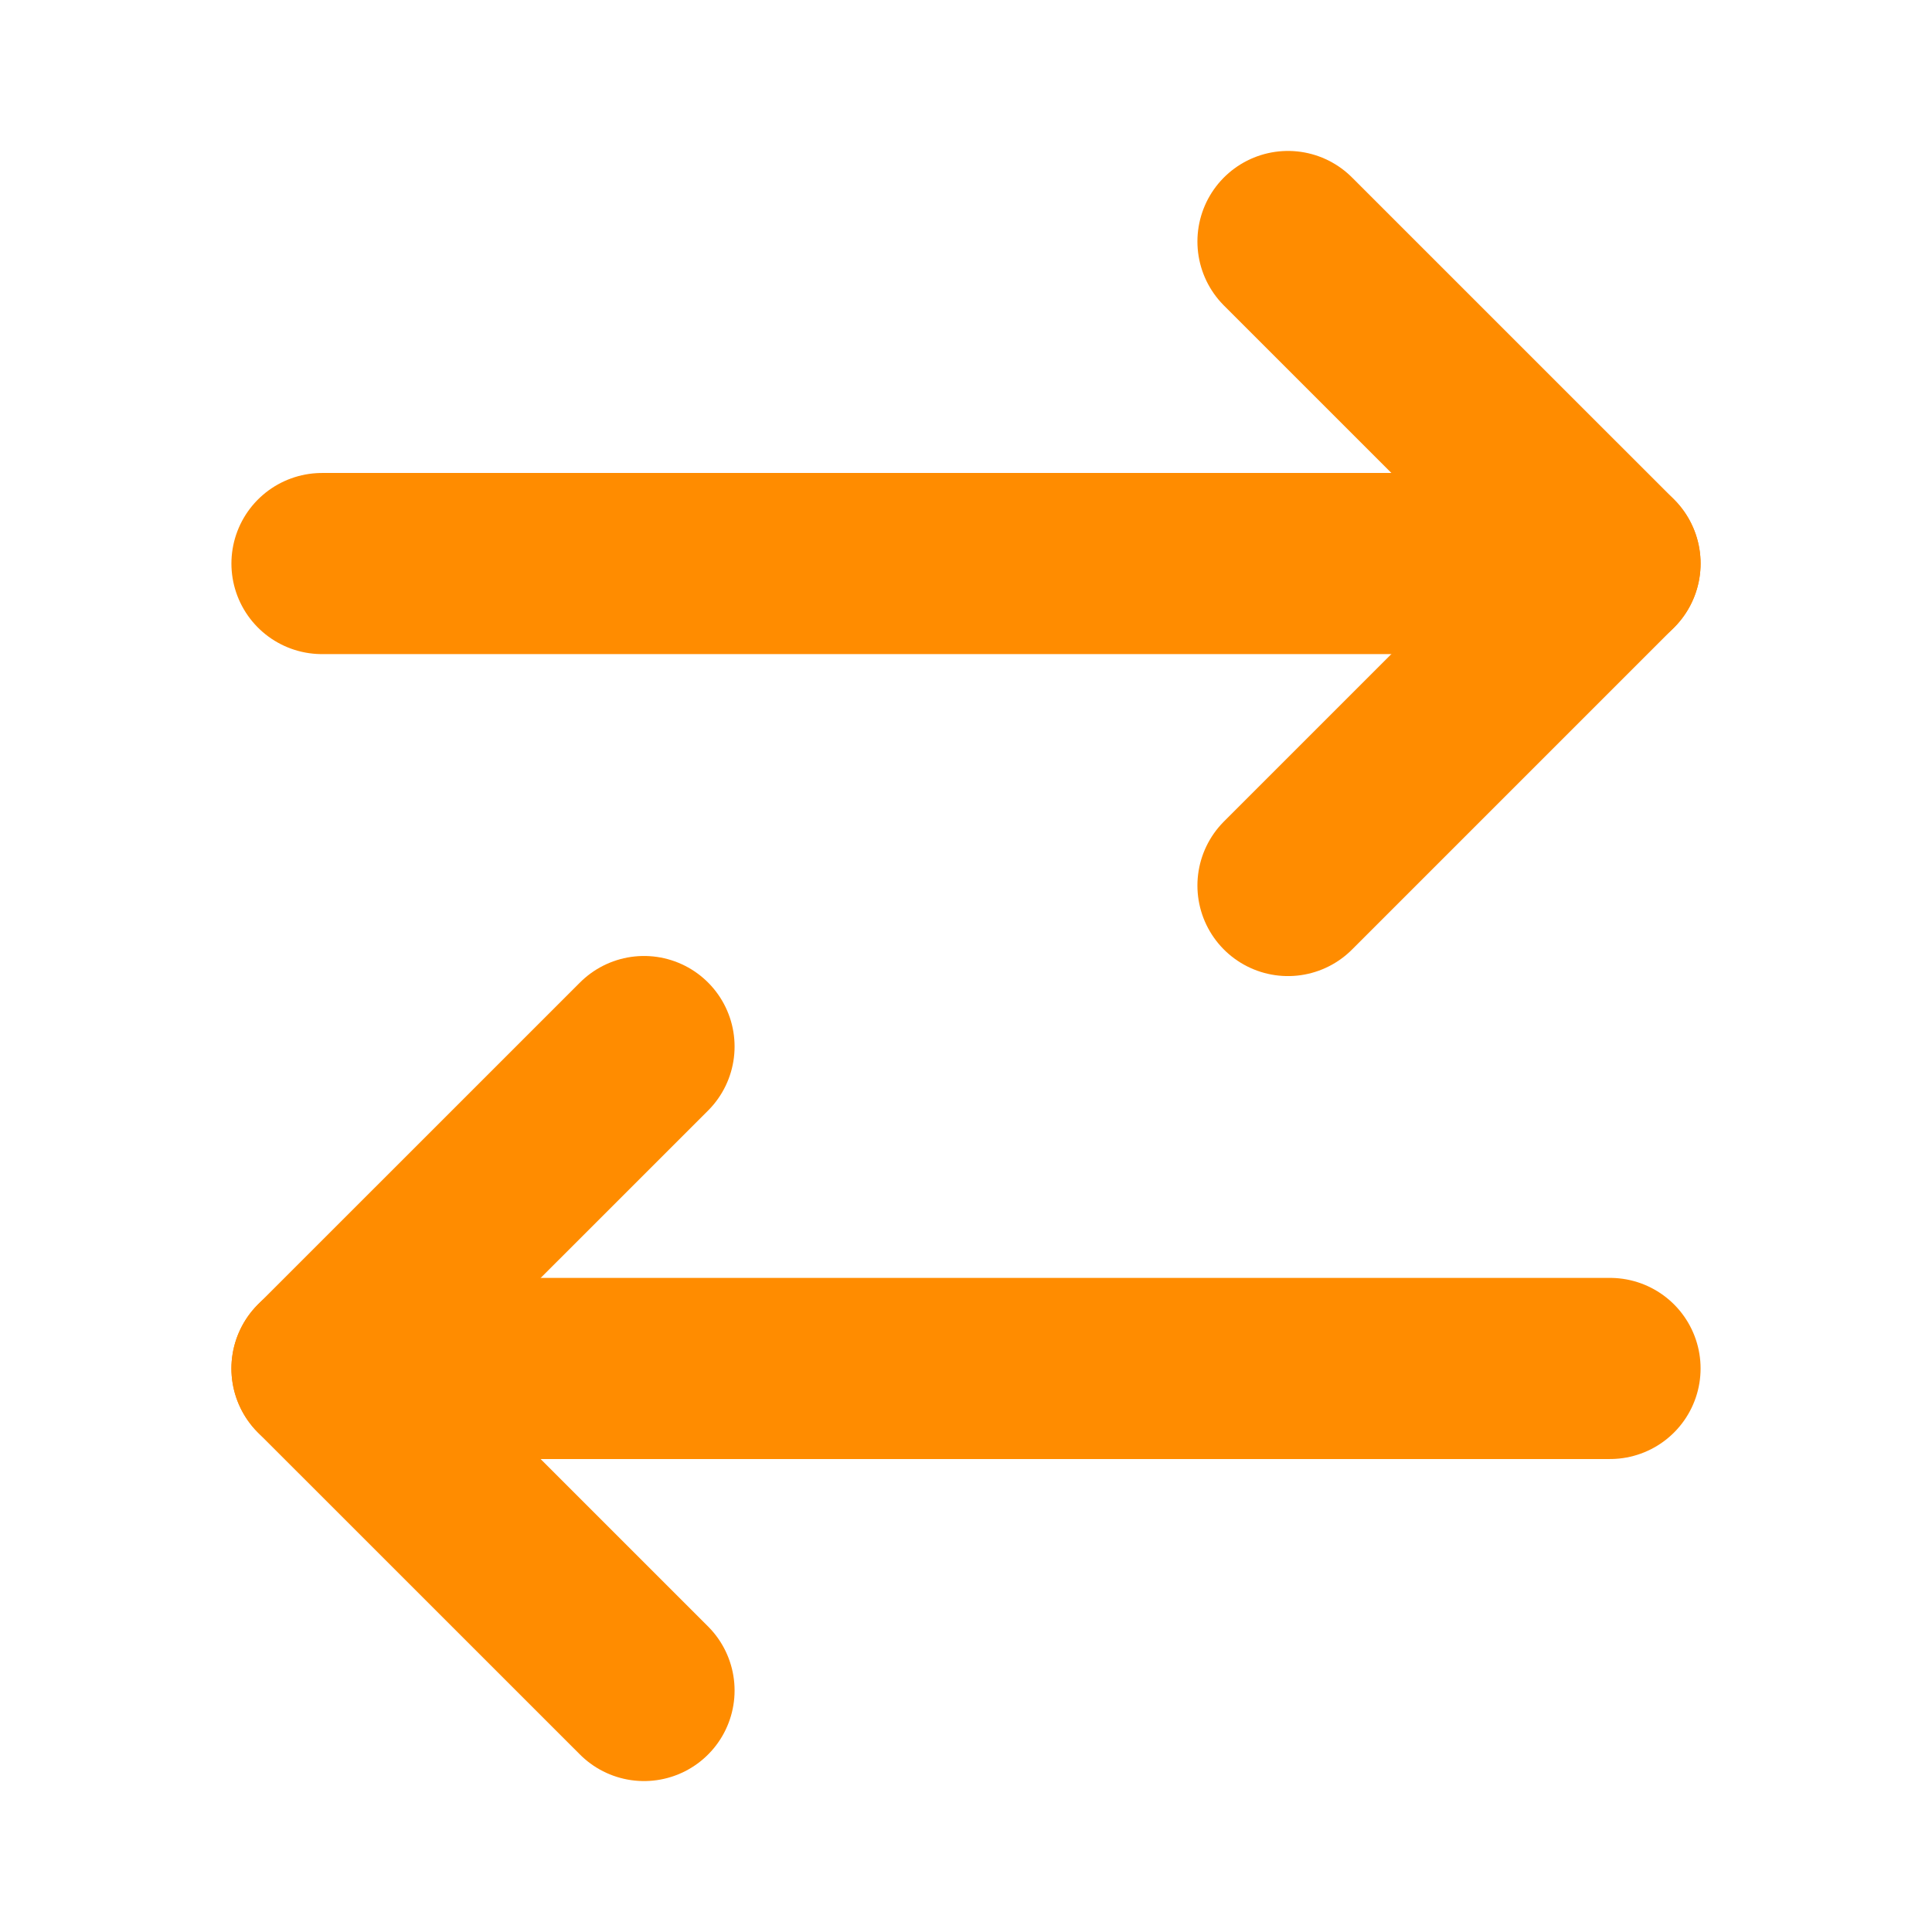 <svg width="32" height="32" viewBox="0 0 32 32" fill="none" xmlns="http://www.w3.org/2000/svg">
<path d="M21.333 4L26.667 9.333L21.333 14.667" stroke="#FF8C00" stroke-width="3" stroke-linecap="round" stroke-linejoin="round"/>
<path d="M26.667 9.334H5.333" stroke="#FF8C00" stroke-width="3" stroke-linecap="round" stroke-linejoin="round"/>
<path d="M10.667 28L5.333 22.667L10.667 17.334" stroke="#FF8C00" stroke-width="3" stroke-linecap="round" stroke-linejoin="round"/>
<path d="M5.333 22.666H26.667" stroke="#FF8C00" stroke-width="3" stroke-linecap="round" stroke-linejoin="round"/>
</svg>

